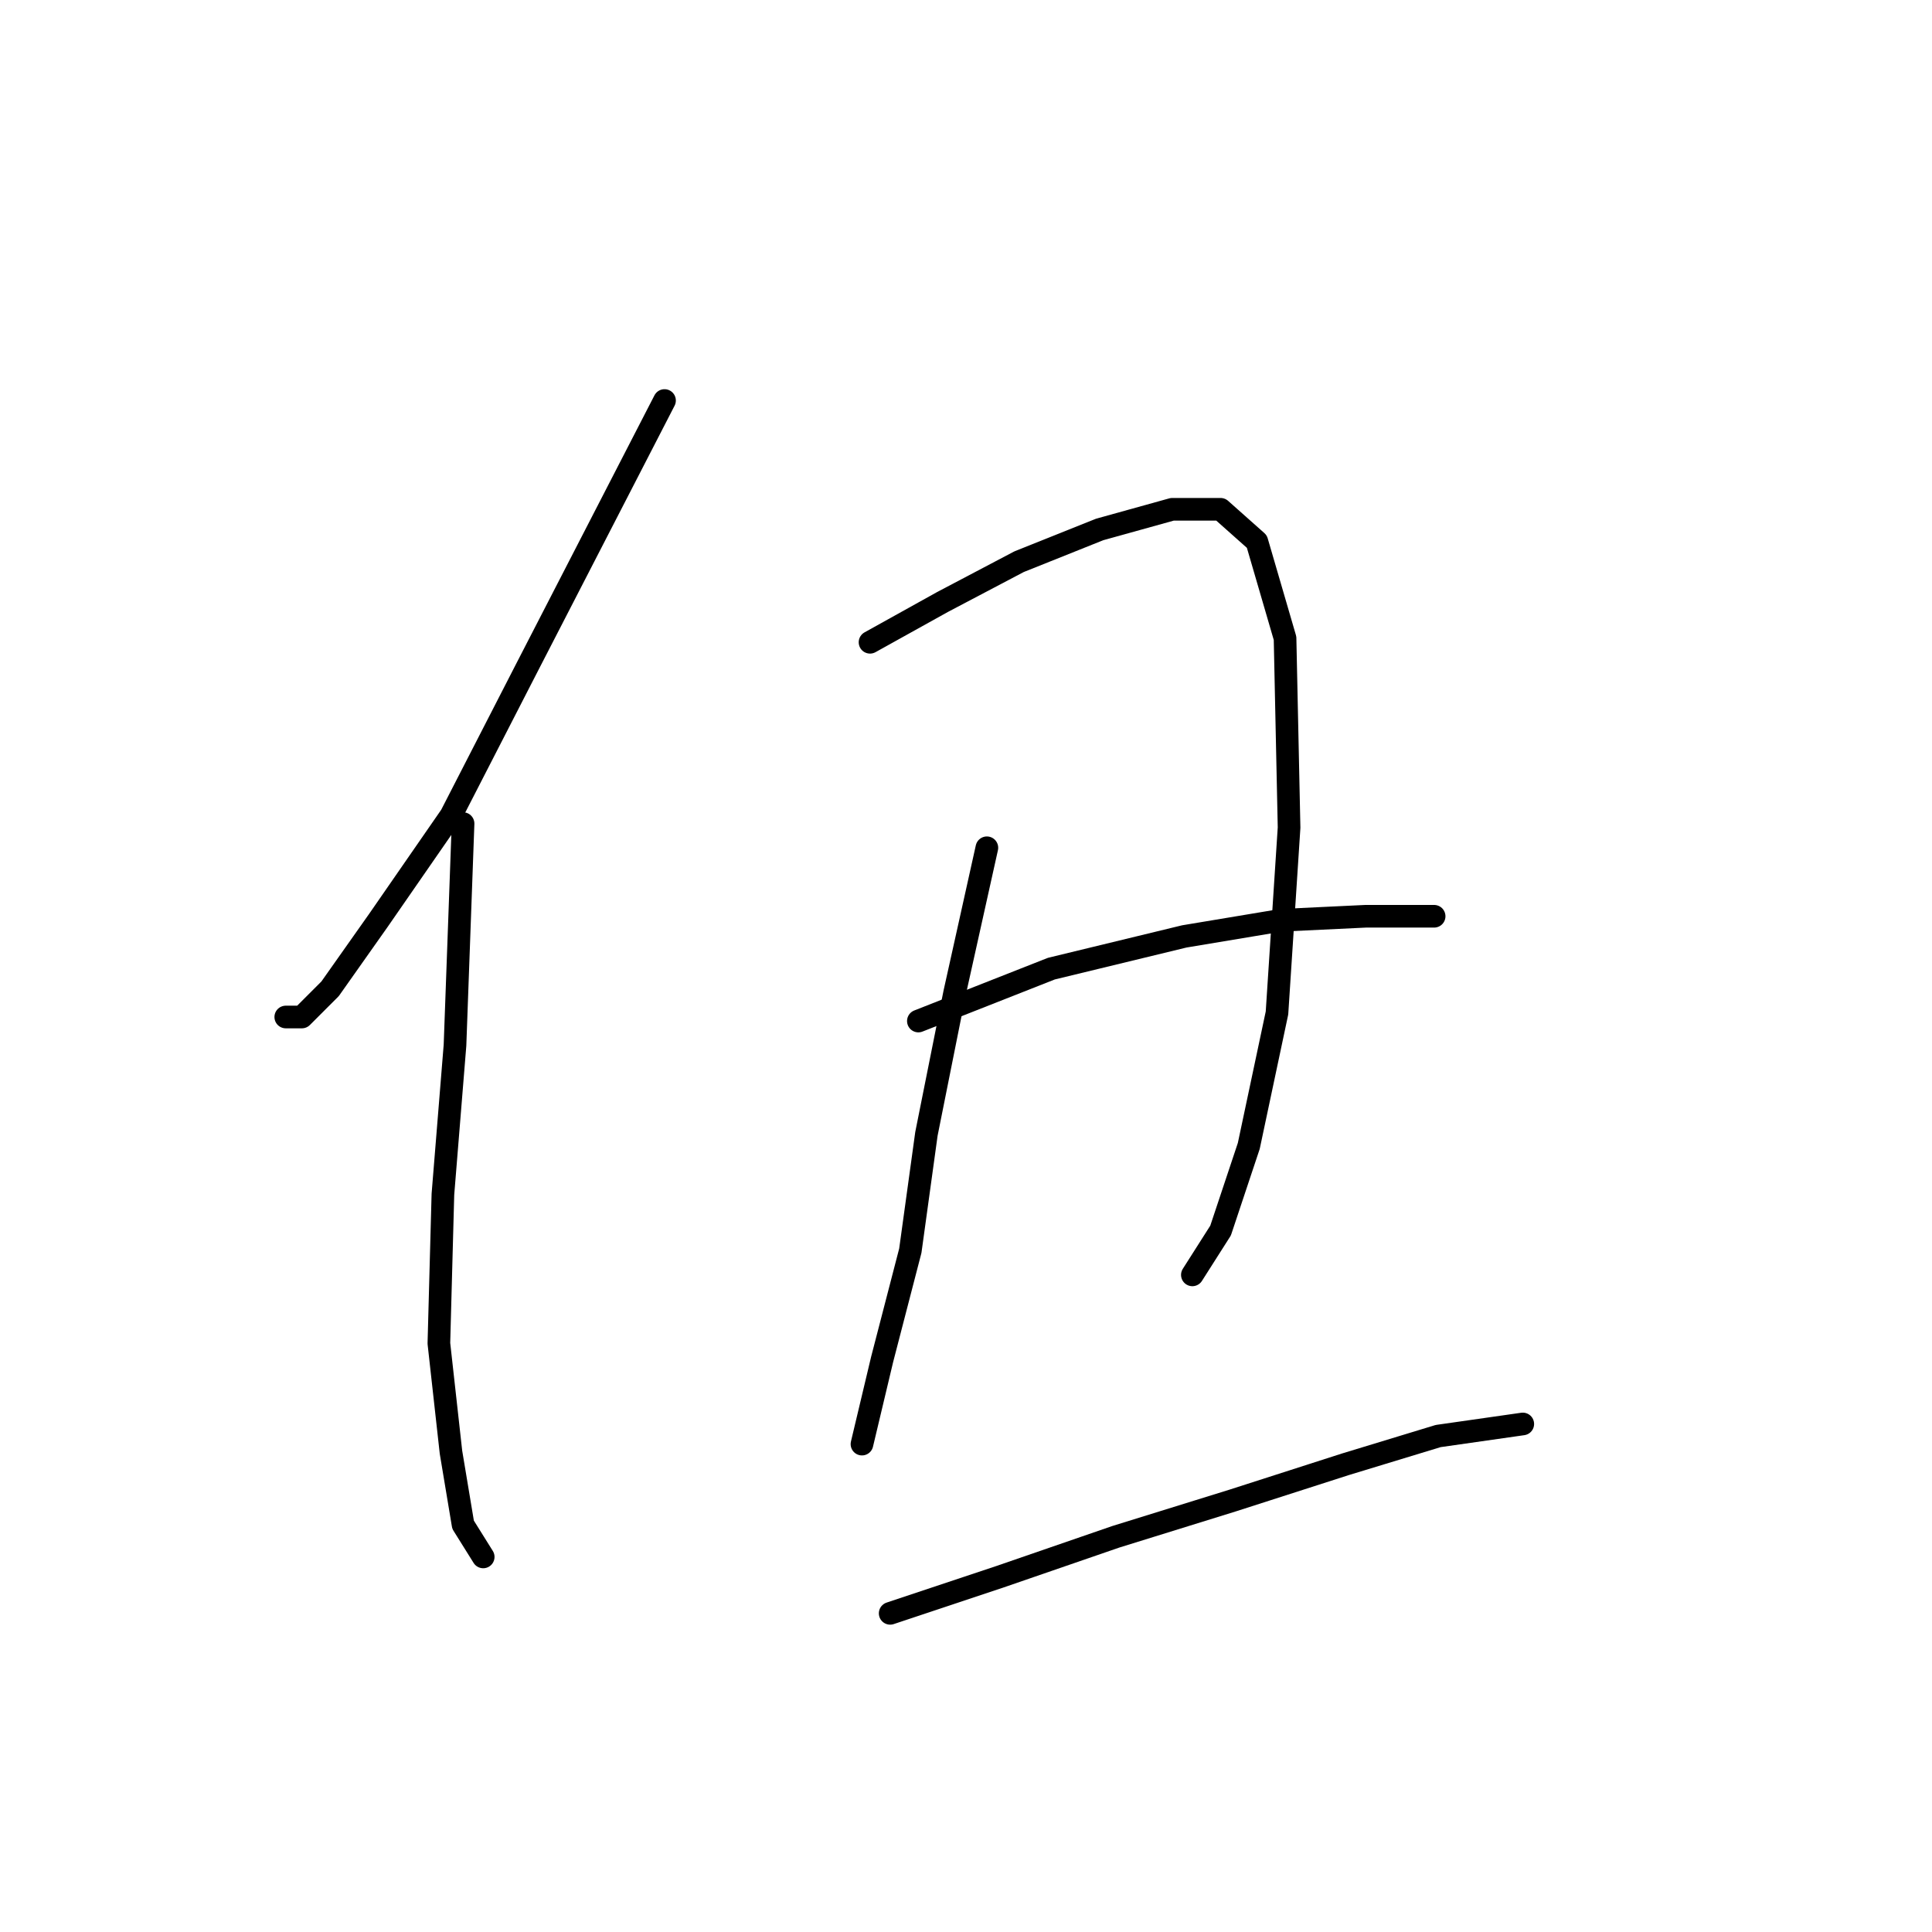 <?xml version="1.0" standalone="no"?>
    <svg width="256" height="256" xmlns="http://www.w3.org/2000/svg" version="1.1">
    <polyline stroke="black" stroke-width="3" stroke-linecap="round" fill="transparent" stroke-linejoin="round" points="88.053 53.07 69.9 88.308 59.756 108.062 50.146 121.944 43.739 131.02 40.002 134.758 37.866 134.758 37.866 134.758 " />
        <polyline stroke="black" stroke-width="3" stroke-linecap="round" fill="transparent" stroke-linejoin="round" points="61.358 109.13 60.29 138.495 58.688 158.25 58.154 178.004 59.756 192.42 61.358 202.03 64.027 206.301 64.027 206.301 " />
        <polyline stroke="black" stroke-width="3" stroke-linecap="round" fill="transparent" stroke-linejoin="round" points="115.283 85.104 124.893 79.765 135.037 74.426 145.715 70.155 155.326 67.485 161.733 67.485 166.538 71.757 170.275 84.571 170.809 109.664 169.207 134.224 165.47 151.843 161.733 163.055 157.995 168.928 157.995 168.928 " />
        <polyline stroke="black" stroke-width="3" stroke-linecap="round" fill="transparent" stroke-linejoin="round" points="130.766 112.334 126.495 131.554 122.757 150.241 120.622 165.724 116.884 180.14 114.215 191.352 114.215 191.352 " />
        <polyline stroke="black" stroke-width="3" stroke-linecap="round" fill="transparent" stroke-linejoin="round" points="121.689 135.292 139.308 128.351 156.927 124.08 169.741 121.944 180.953 121.41 190.03 121.41 190.03 121.41 " />
        <polyline stroke="black" stroke-width="3" stroke-linecap="round" fill="transparent" stroke-linejoin="round" points="117.952 213.776 132.368 208.971 147.851 203.632 163.334 198.827 178.284 194.022 190.564 190.284 201.776 188.682 201.776 188.682 " />
        </svg>